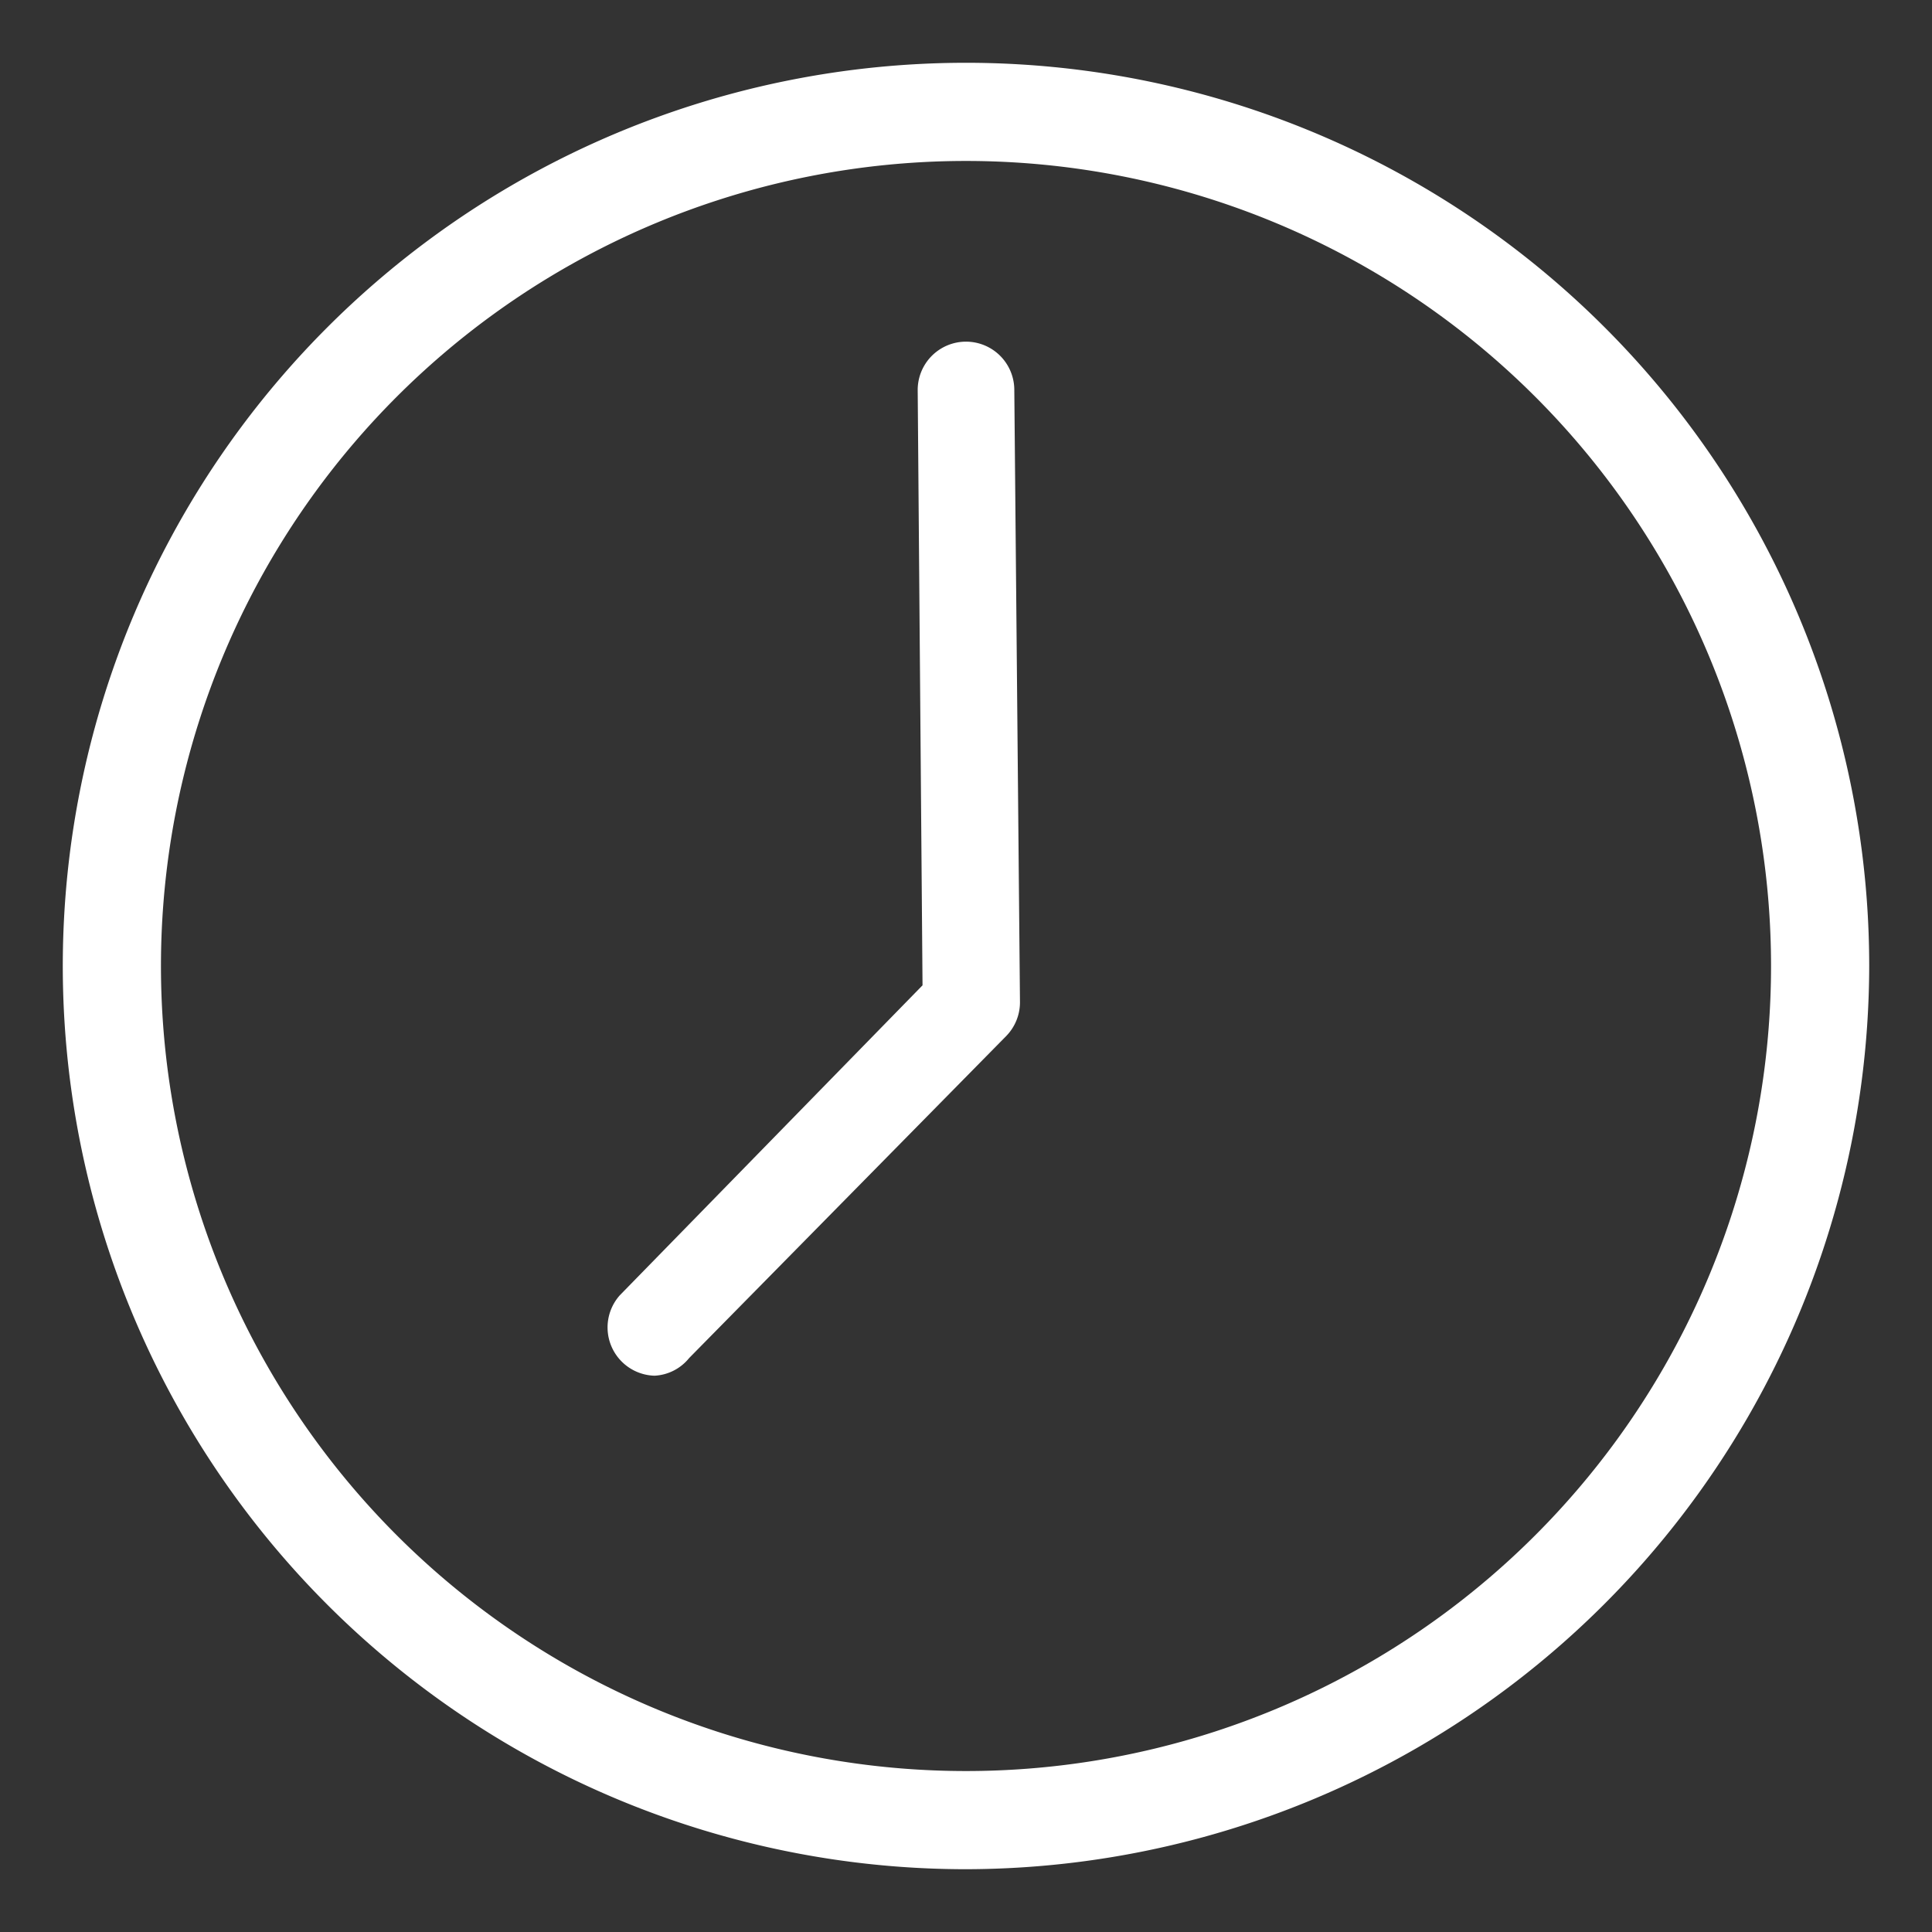 <svg xmlns="http://www.w3.org/2000/svg" width="16" height="16" viewBox="0 0 16 16">
	<rect x="0" y="0" width="16" height="16" fill="#333333" stroke="none"/>
	<g fill="#FFFFFF" fill-rule="nonzero">
		<path d="M8 15.48A7.48 7.48 0 1 1 15.48 8 7.493 7.493 0 0 1 8 15.48zM8 1.333a6.667 6.667 0 1 0 0 13.334A6.667 6.667 0 0 0 8 1.333z"/>
		<path d="M5.42 11.393a.4.4 0 0 1-.287-.666L7.64 8.16 7.6 3.233a.4.4 0 1 1 .8-.007L8.447 8.3a.4.4 0 0 1-.114.28l-2.626 2.667a.393.393 0 0 1-.287.146z"/>
	</g>
</svg>